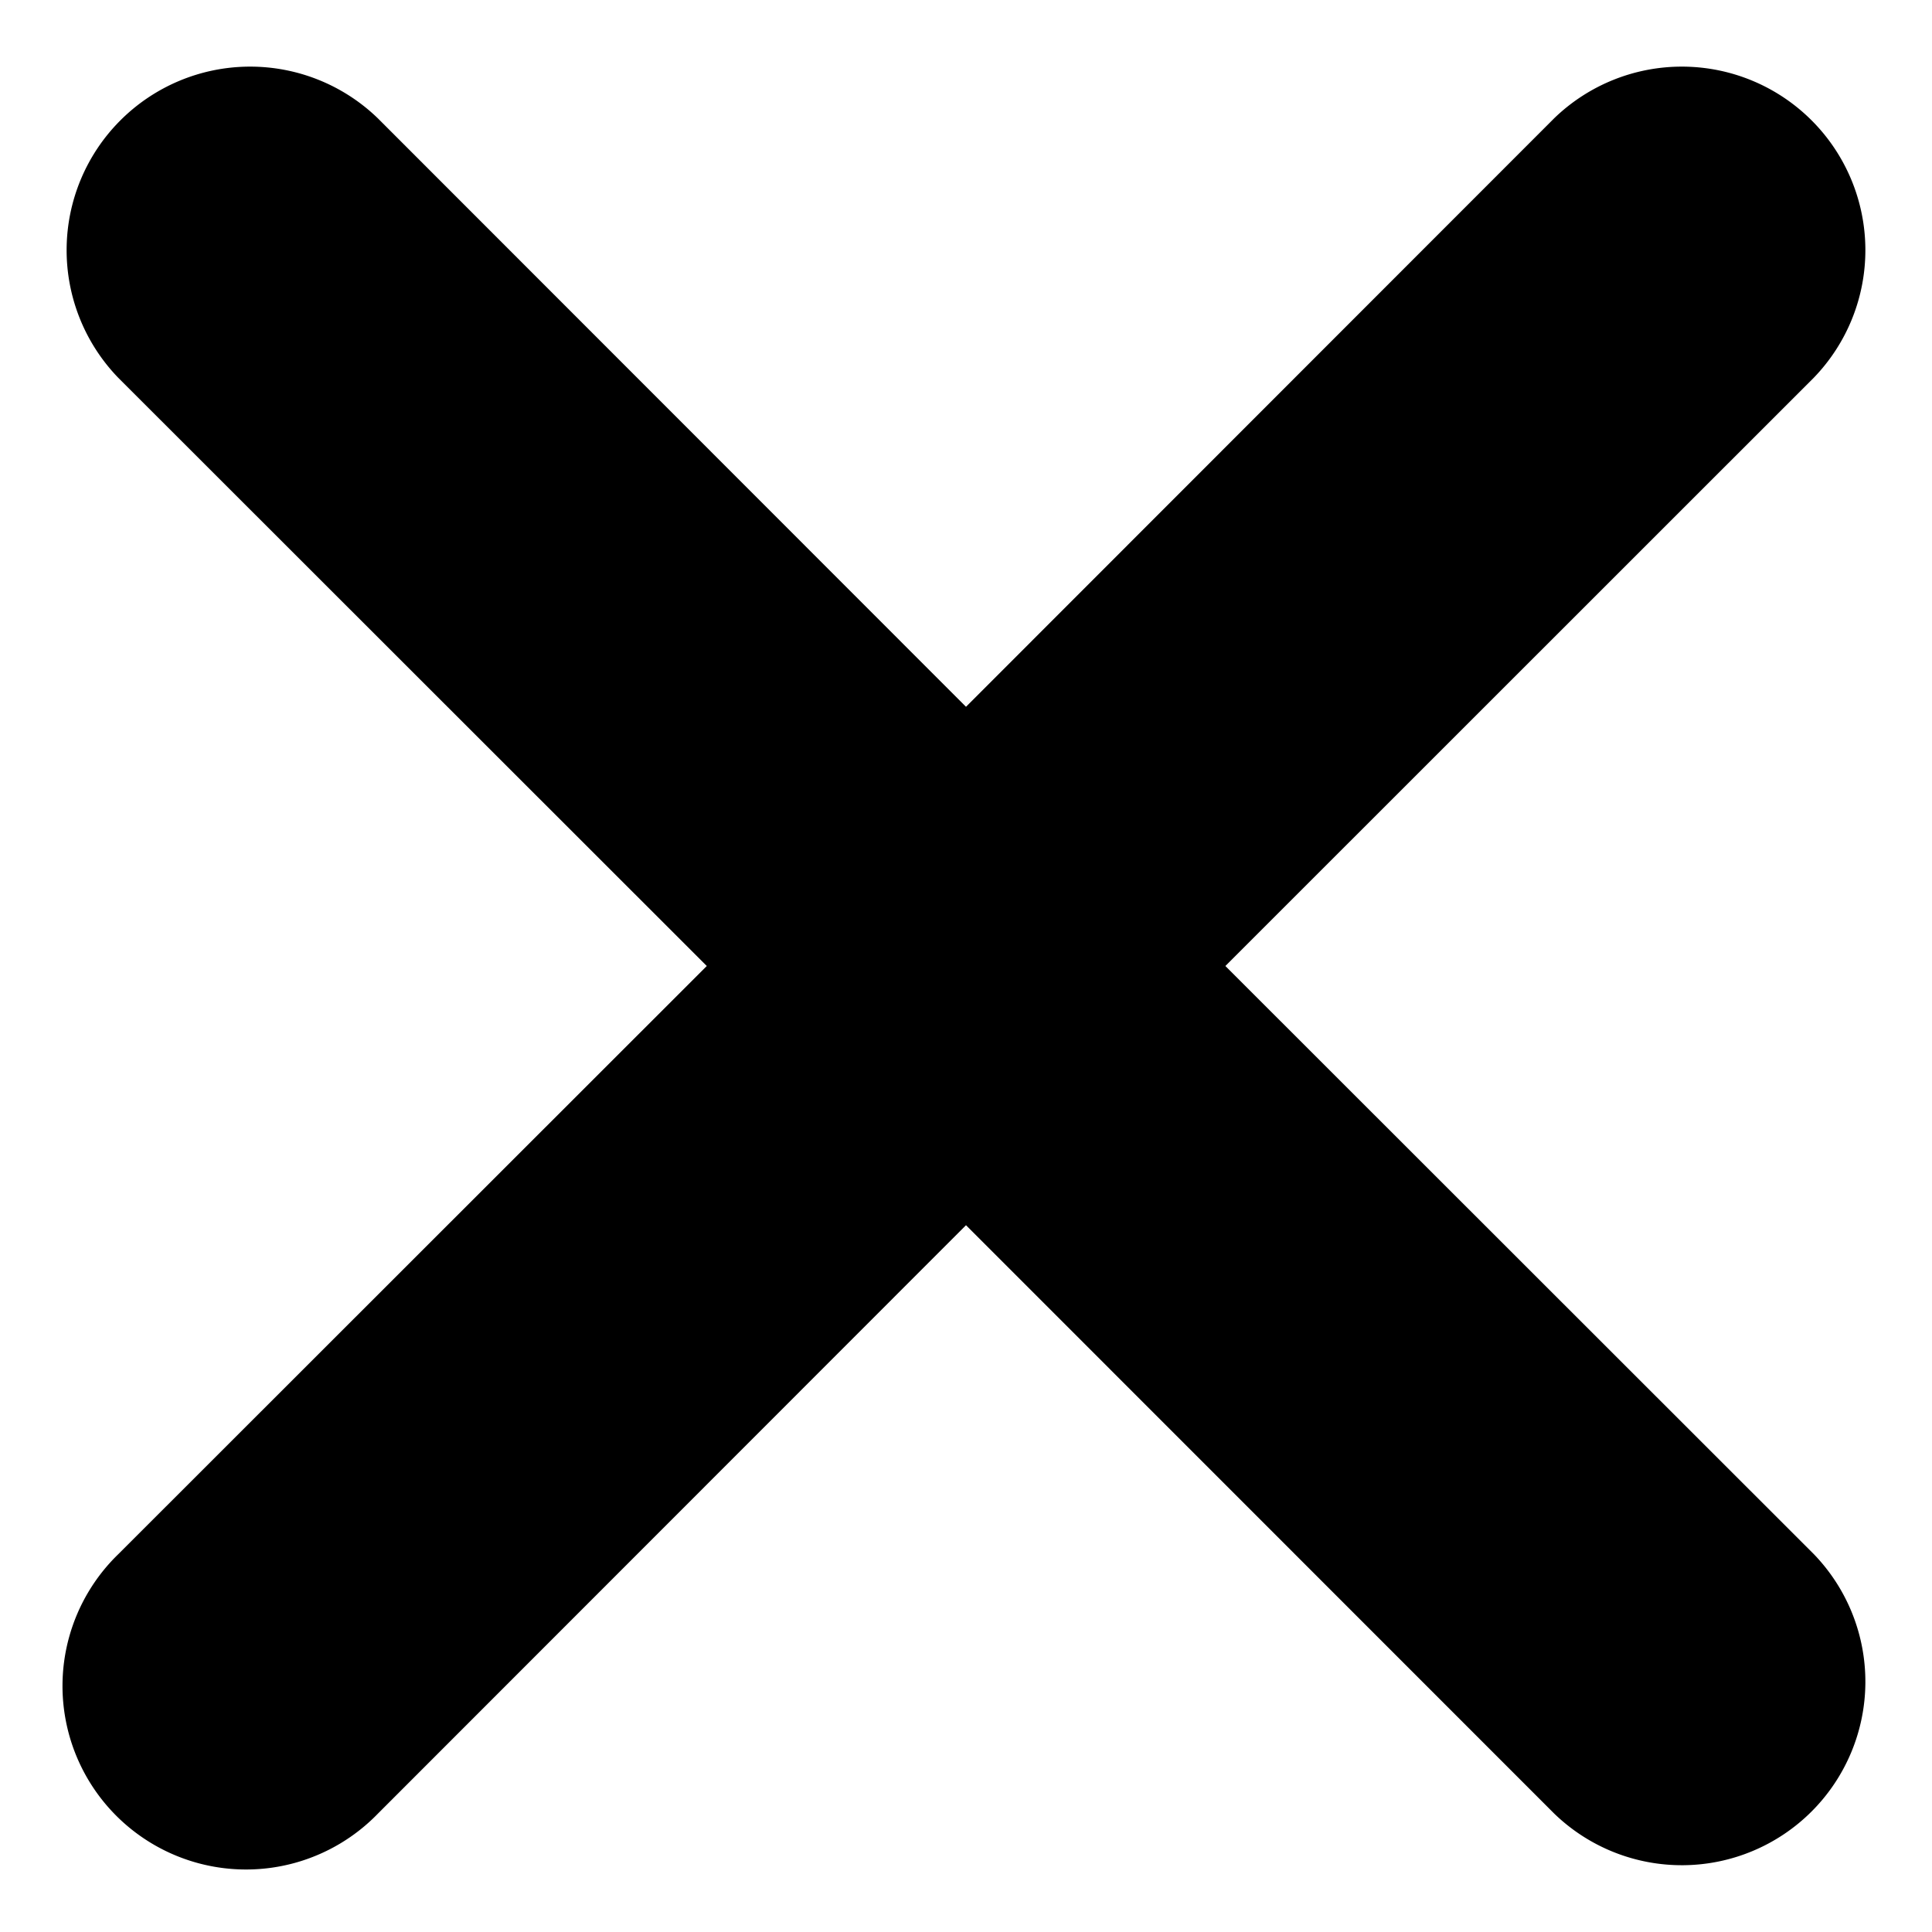 <svg xmlns="http://www.w3.org/2000/svg" viewBox="0 0 12 12"><path d="M7.611 6l3.654-3.653A1.14 1.14 0 009.653.735L6 4.39 2.347.735A1.14 1.14 0 00.735 2.347L4.39 6 .735 9.653a1.14 1.14 0 101.612 1.612L6 7.61l3.653 3.654a1.14 1.14 0 001.612-1.612z"/></svg>